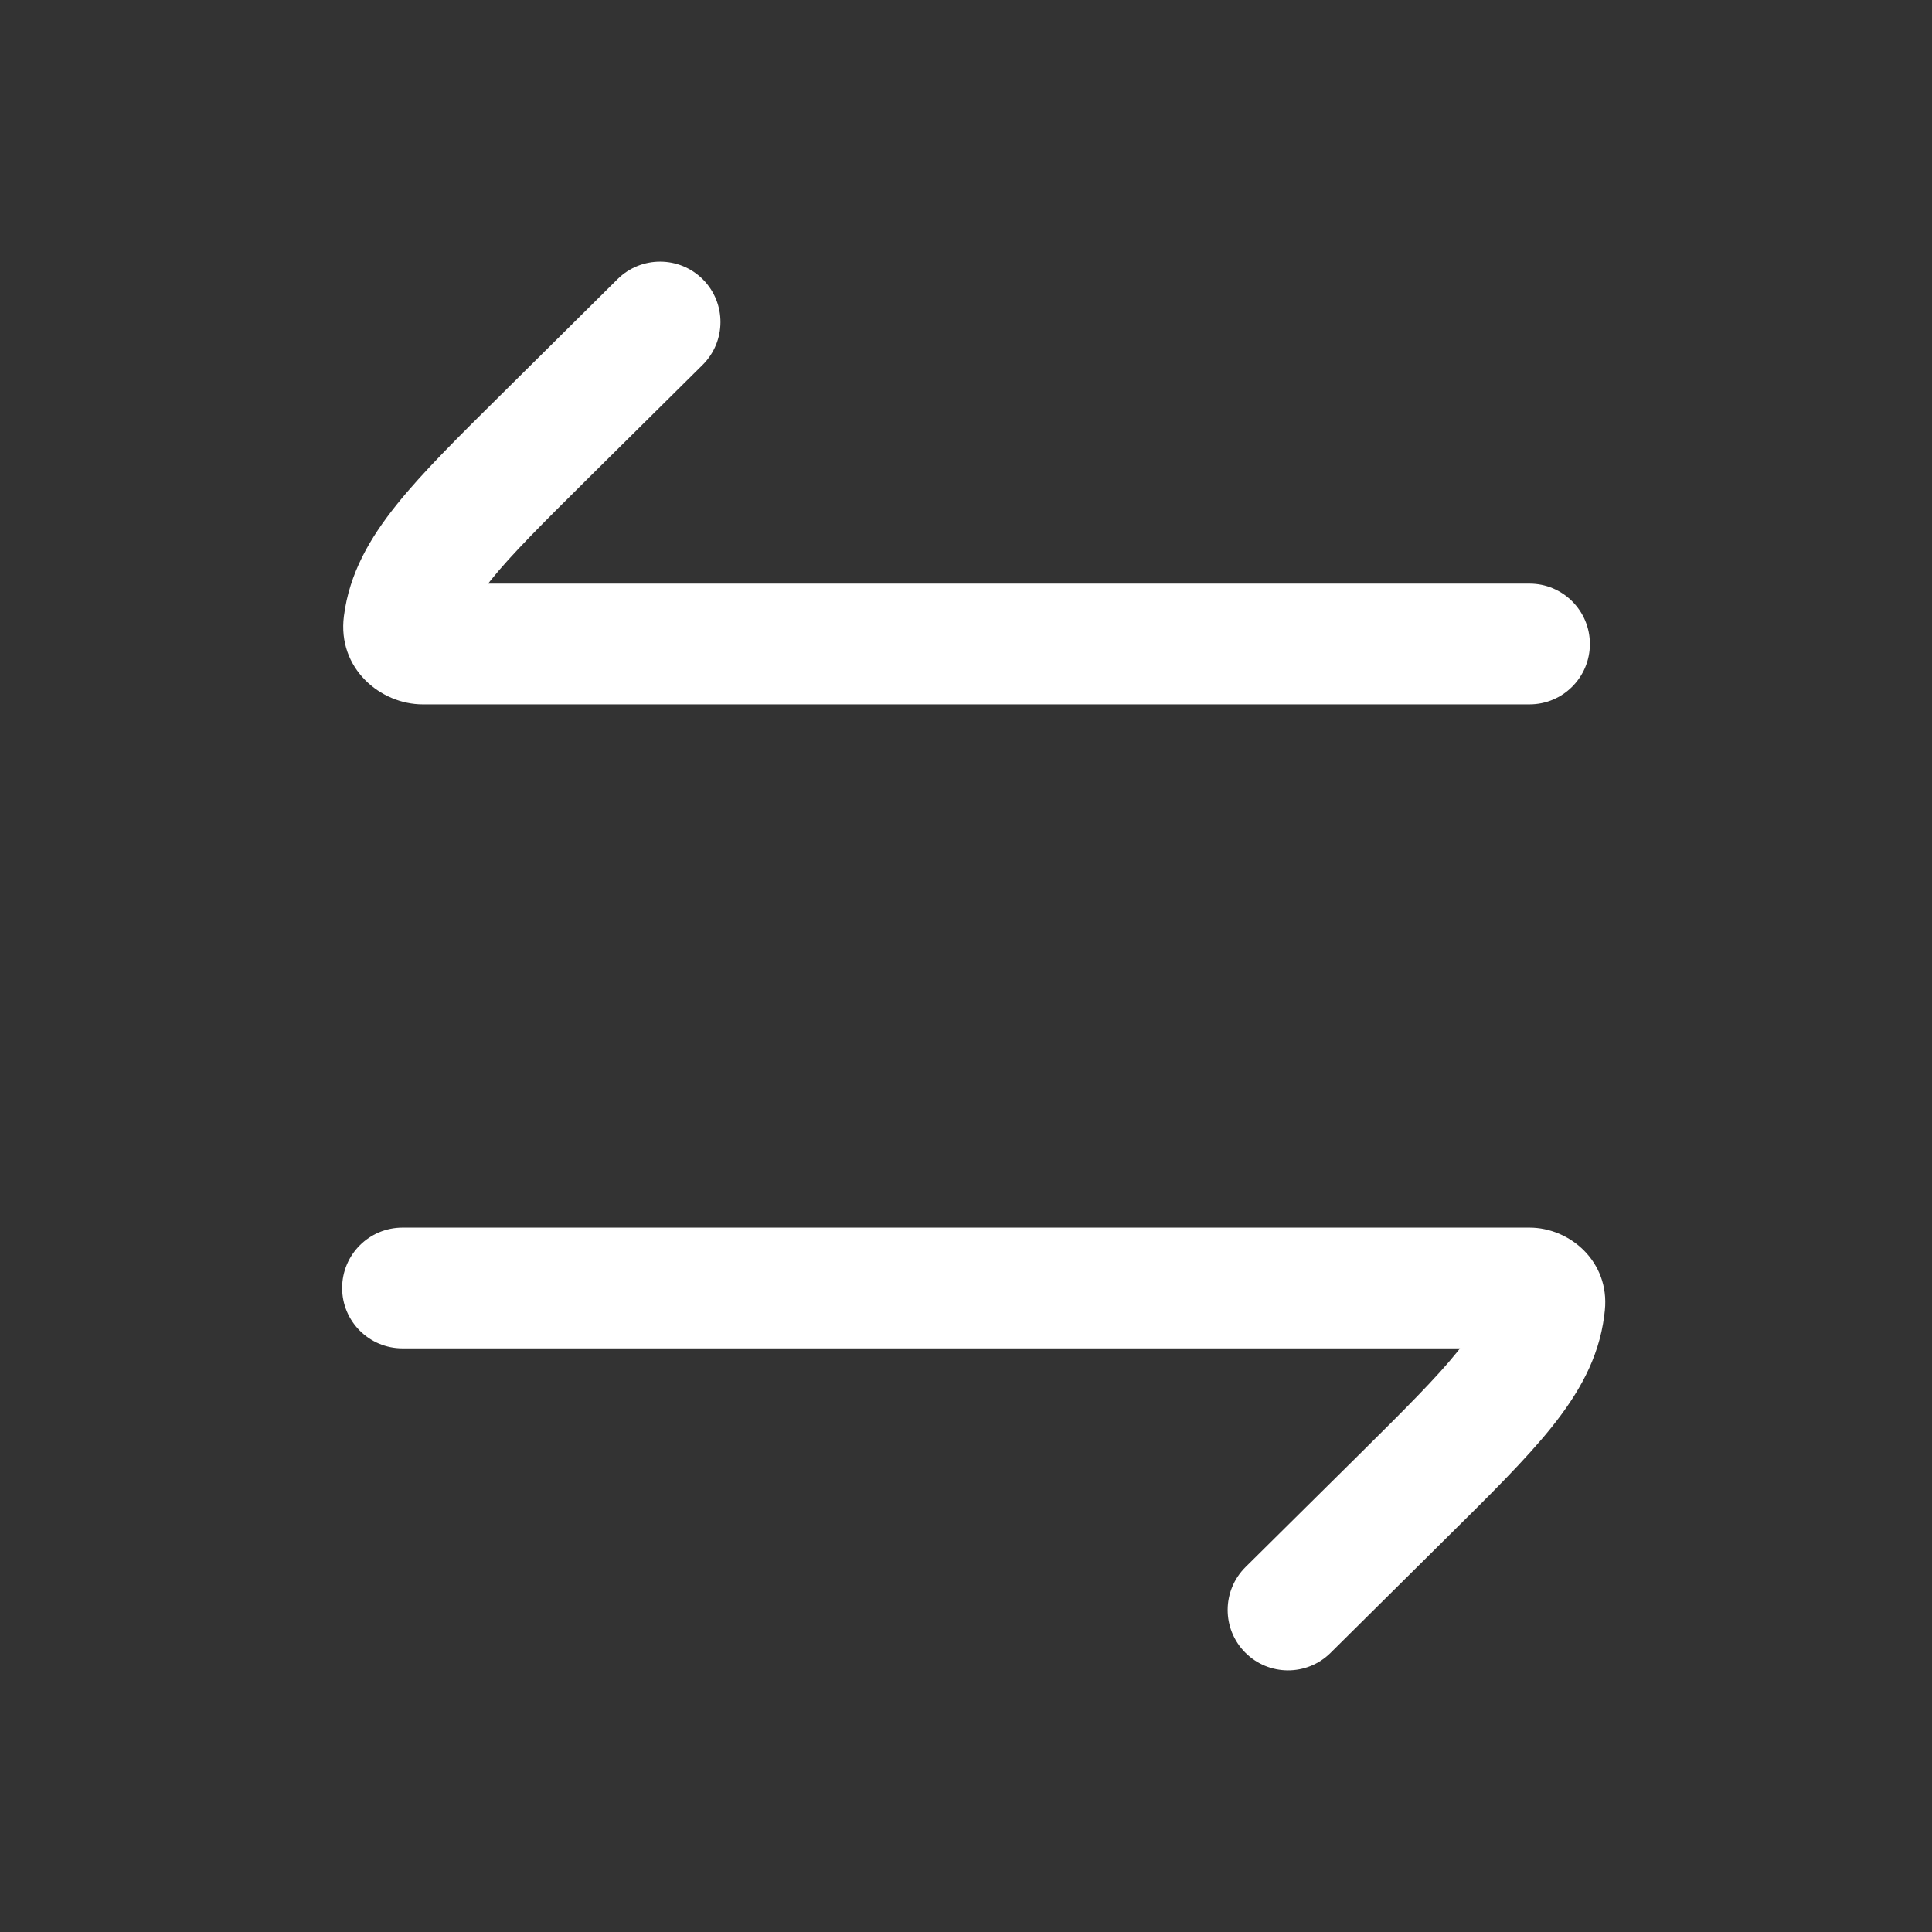 <svg width="24" height="24" viewBox="0 0 24 24" fill="none" xmlns="http://www.w3.org/2000/svg">
<rect x="0" y="0" width="24" height="24" fill="#333333" stroke="none"/>
<path d="M8.728 4.533C9.022 4.241 9.024 3.766 8.733 3.472C8.441 3.178 7.966 3.176 7.672 3.467L6.231 4.896C5.695 5.427 5.247 5.87 4.929 6.267C4.594 6.684 4.34 7.121 4.272 7.654C4.189 8.305 4.728 8.75 5.251 8.75H19C19.414 8.75 19.75 8.414 19.75 8C19.75 7.586 19.414 7.25 19 7.25H6.064C6.075 7.236 6.086 7.221 6.098 7.206C6.357 6.884 6.743 6.5 7.317 5.931L8.728 4.533Z" fill="white"/>
<path d="M5 15.25C4.586 15.25 4.25 15.586 4.25 16C4.25 16.414 4.586 16.75 5 16.75H18.137C18.125 16.764 18.114 16.779 18.102 16.794C17.843 17.116 17.458 17.5 16.883 18.07L15.472 19.467C15.178 19.759 15.176 20.234 15.468 20.528C15.759 20.822 16.234 20.824 16.528 20.533L17.969 19.104C18.506 18.573 18.953 18.13 19.272 17.733C19.606 17.316 19.86 16.879 19.928 16.346C19.931 16.322 19.934 16.299 19.936 16.276C19.997 15.673 19.502 15.25 19 15.25H5Z" fill="white"/>
</svg>
